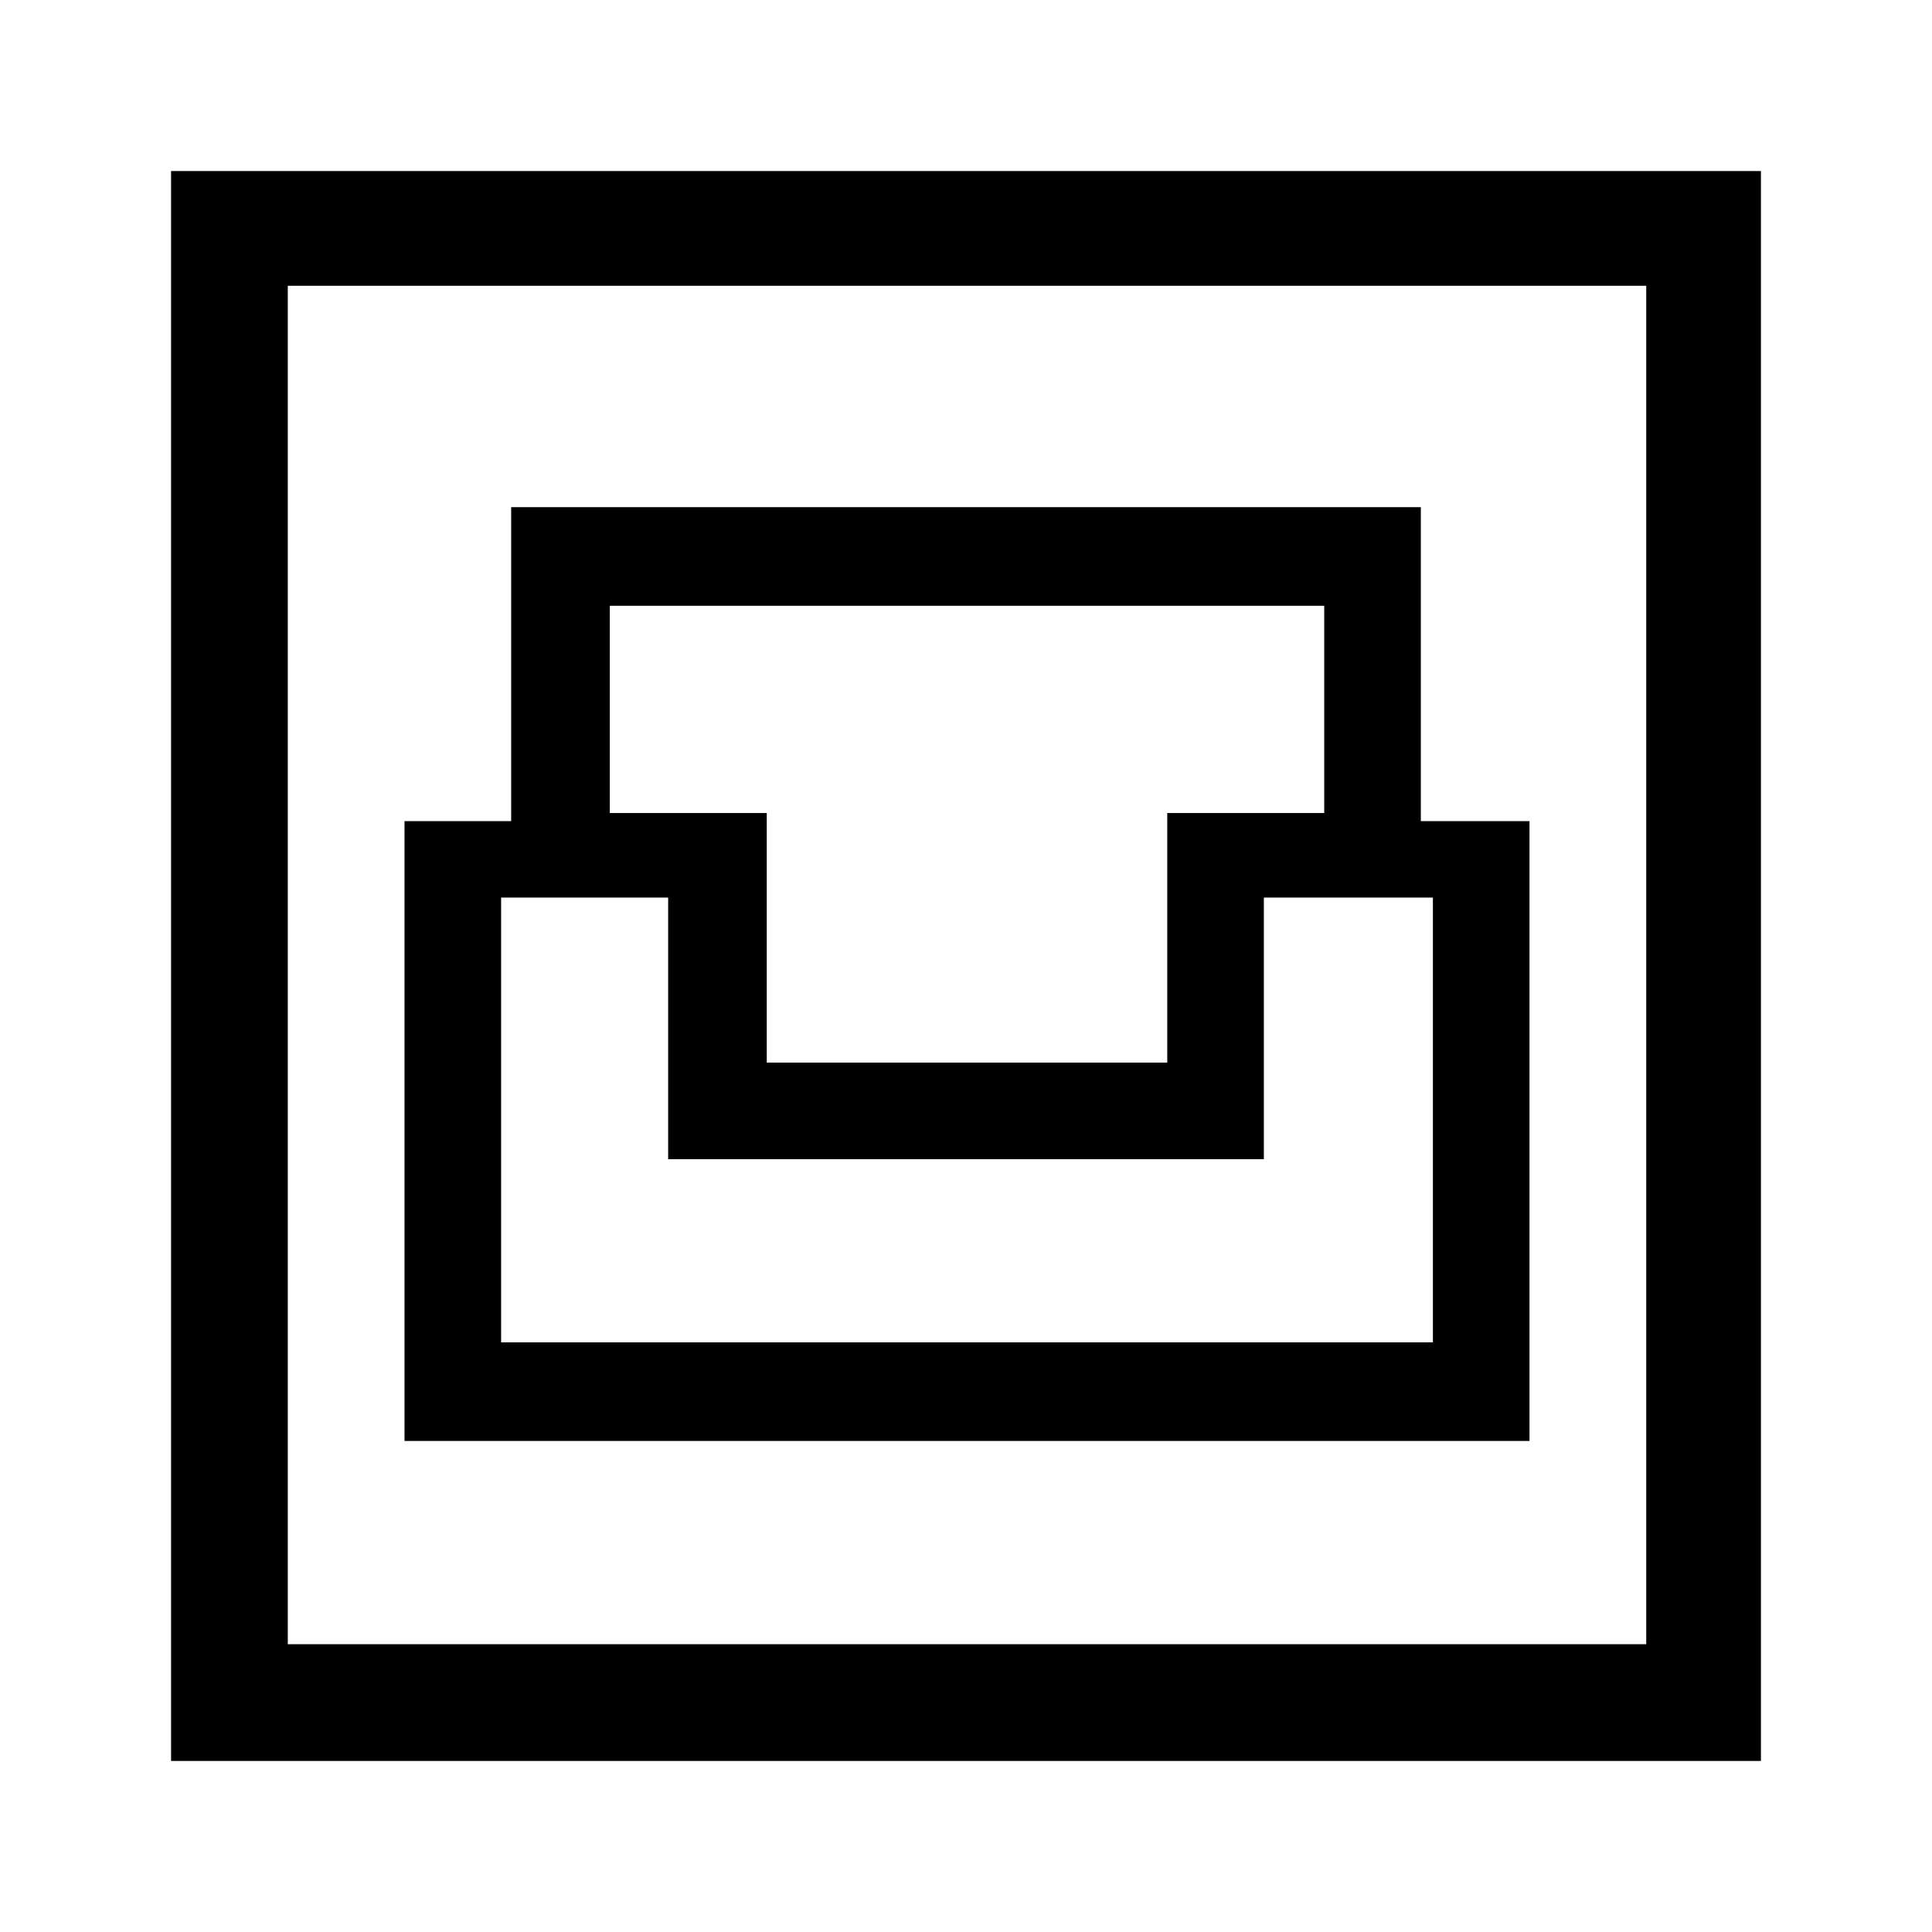 <svg xmlns="http://www.w3.org/2000/svg" height="48" width="48"><path d="M4.25 43.75V4.25h39.5v39.5Zm2.9-2.9H40.9V7.1H7.15Zm2.9-5.05H38V20.4h-2.7v-7.8H12.7v7.8h-2.65Zm2.4-2.45V22.3h4.15v6.5h14.8v-6.5h4.2v11.05Zm6.6-6.95v-6.2h-3.9v-5.15H32.9v5.15H29v6.2ZM7.15 40.85V7.1v33.75Z"/></svg>